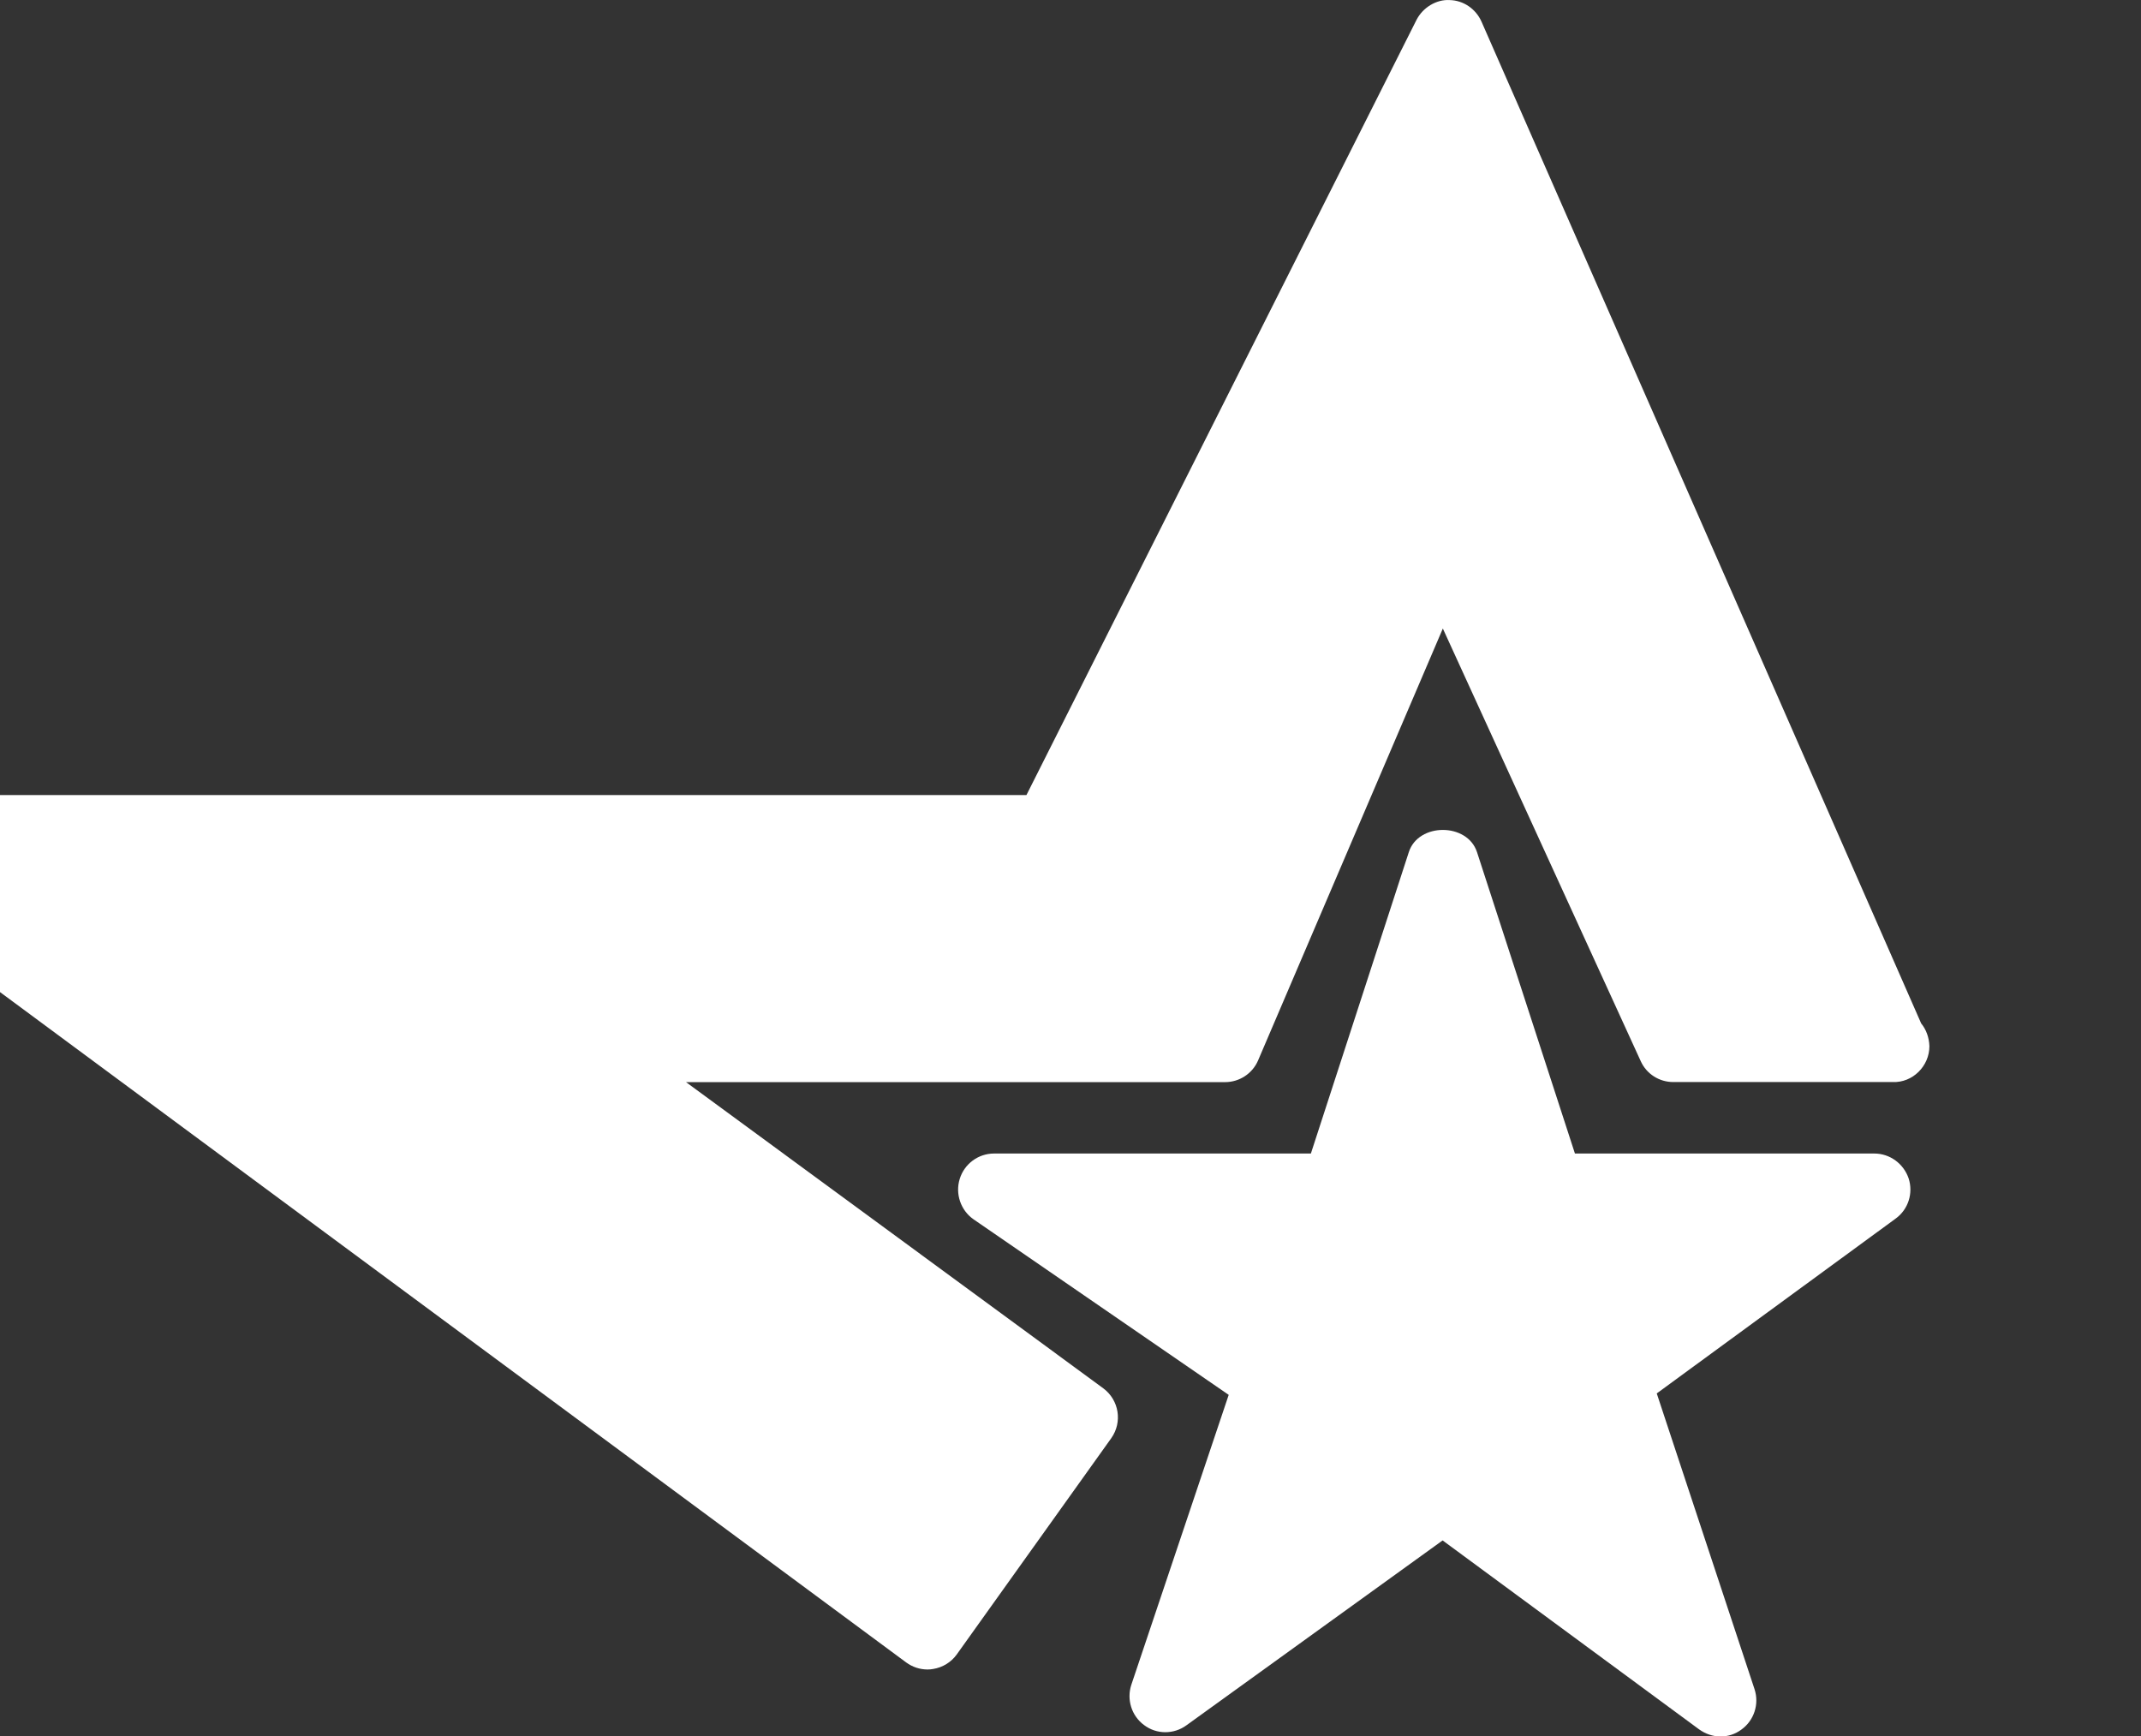 <?xml version="1.0" encoding="utf-8"?>
<!-- Generator: Adobe Illustrator 16.0.0, SVG Export Plug-In . SVG Version: 6.00 Build 0)  -->
<!DOCTYPE svg PUBLIC "-//W3C//DTD SVG 1.1//EN" "http://www.w3.org/Graphics/SVG/1.1/DTD/svg11.dtd">
<svg version="1.1" id="Layer_1" xmlns="http://www.w3.org/2000/svg" xmlns:xlink="http://www.w3.org/1999/xlink" x="0px" y="0px"
	 width="29.596px" height="24px" viewBox="0 0 29.596 24" enable-background="new 0 0 29.596 24" xml:space="preserve">
<rect x="0" y="0" width="29.596" height="24" fill="#333333" stroke="none"/>
<g>
	<path fill="#FFFFFF" d="M25.91,15.945h-4.139l-1.354-4.167c-0.134-0.408-0.81-0.408-0.942,0l-1.354,4.167h-4.38
		c-0.218,0-0.41,0.143-0.474,0.35c-0.065,0.208,0.014,0.436,0.19,0.559l3.528,2.427l-1.346,4.007
		c-0.067,0.203,0.002,0.43,0.177,0.558c0.172,0.13,0.41,0.13,0.584,0.003l3.542-2.556l3.546,2.612
		c0.088,0.063,0.19,0.098,0.295,0.098c0.104,0,0.203-0.031,0.29-0.096c0.175-0.126,0.248-0.352,0.181-0.557l-1.352-4.089
		l3.303-2.417c0.174-0.126,0.245-0.351,0.179-0.555C26.315,16.086,26.125,15.945,25.91,15.945z"/>
	<path fill="#FFFFFF" d="M26.557,14.146L20.479,0.298c-0.079-0.176-0.249-0.293-0.44-0.297c-0.183-0.011-0.37,0.103-0.457,0.272
		L14.189,10.99H-2.175c-0.214,0-0.403,0.139-0.471,0.342s0.004,0.427,0.177,0.555L12.527,22.98c0.086,0.063,0.188,0.097,0.295,0.097
		c0.026,0,0.052-0.002,0.077-0.007c0.132-0.021,0.25-0.094,0.326-0.2l2.137-2.991c0.156-0.221,0.108-0.525-0.11-0.688l-5.769-4.233
		h7.453c0.195,0,0.377-0.117,0.455-0.3l2.554-5.97l2.736,5.981c0.08,0.177,0.256,0.288,0.45,0.288h3.025c0.002,0,0.006,0,0.008,0
		c0.274,0.011,0.507-0.219,0.507-0.496C26.667,14.341,26.626,14.23,26.557,14.146z"/>
</g>
</svg>
